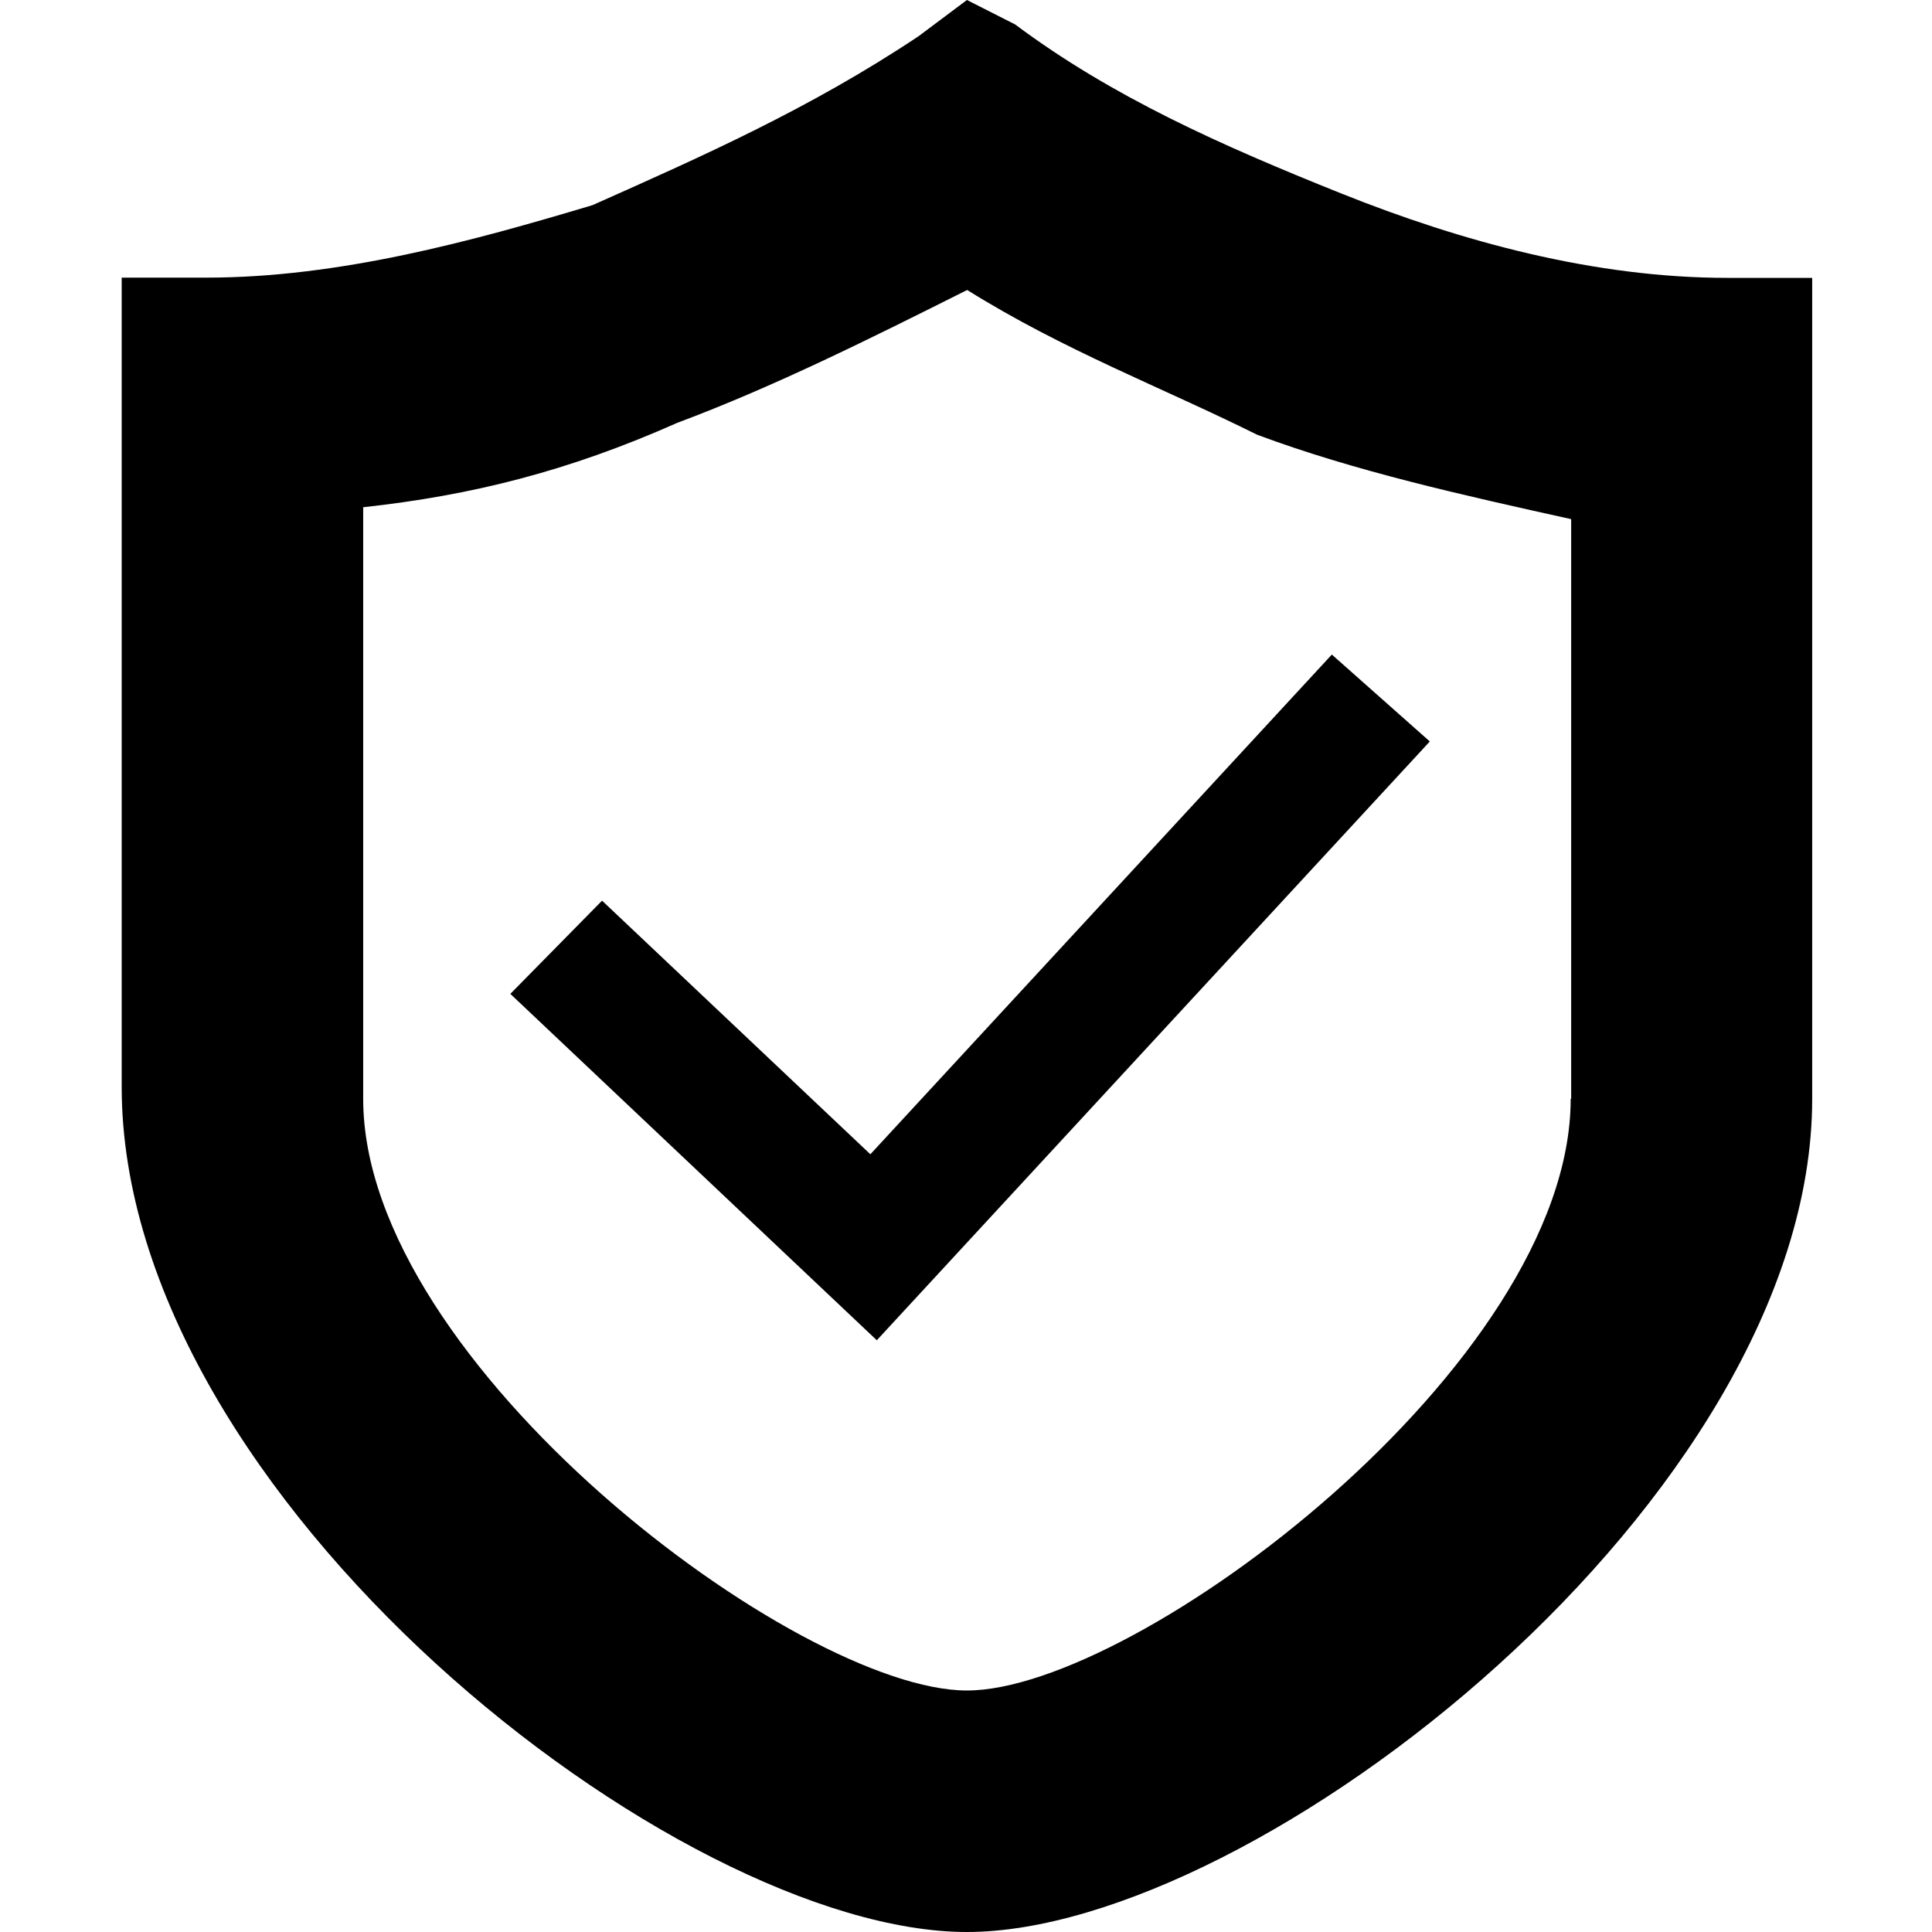 <?xml version="1.0" encoding="UTF-8"?>
<svg width="128px" height="128px" viewBox="0 0 128 128" version="1.1" xmlns="http://www.w3.org/2000/svg" xmlns:xlink="http://www.w3.org/1999/xlink">
    <!-- Generator: Sketch 49.1 (51147) - http://www.bohemiancoding.com/sketch -->
    <title>safe</title>
    <desc>Created with Sketch.</desc>
    <defs></defs>
    <g id="safe" stroke="none" stroke-width="1" fill="none" fill-rule="evenodd">
        <path d="M114.456,18.41 C105.653,18.41 96.849,16.016 88.865,12.819 C80.882,9.622 73.669,6.41 67.259,1.622 L64.062,0 L60.865,2.394 C53.669,7.197 46.472,10.378 39.259,13.59 C31.275,15.984 22.472,18.394 13.669,18.394 L8.062,18.394 L8.062,72 C8.062,99.197 44.849,128 64.062,128 C83.275,128 120.062,99.197 120.062,72.803 L120.062,18.41 L114.456,18.41 Z M104.062,72.803 C104.062,90.41 75.259,112 64.062,112 C52.865,112 24.062,90.394 24.062,72.803 L24.062,33.606 C31.259,32.819 37.669,31.213 44.865,28.016 C51.275,25.622 57.669,22.426 64.078,19.213 C70.488,23.213 76.882,25.622 83.291,28.803 C89.701,31.197 96.898,32.803 104.094,34.394 L104.094,72.803 L104.062,72.803 Z M58.091,88.796 L94.729,49.124 L88.238,43.366 L57.664,76.473 L39.888,59.672 L33.811,65.846 L58.091,88.796 Z" id="Combined-Shape" fill="#000000" fill-rule="nonzero"></path>
    </g>
</svg>